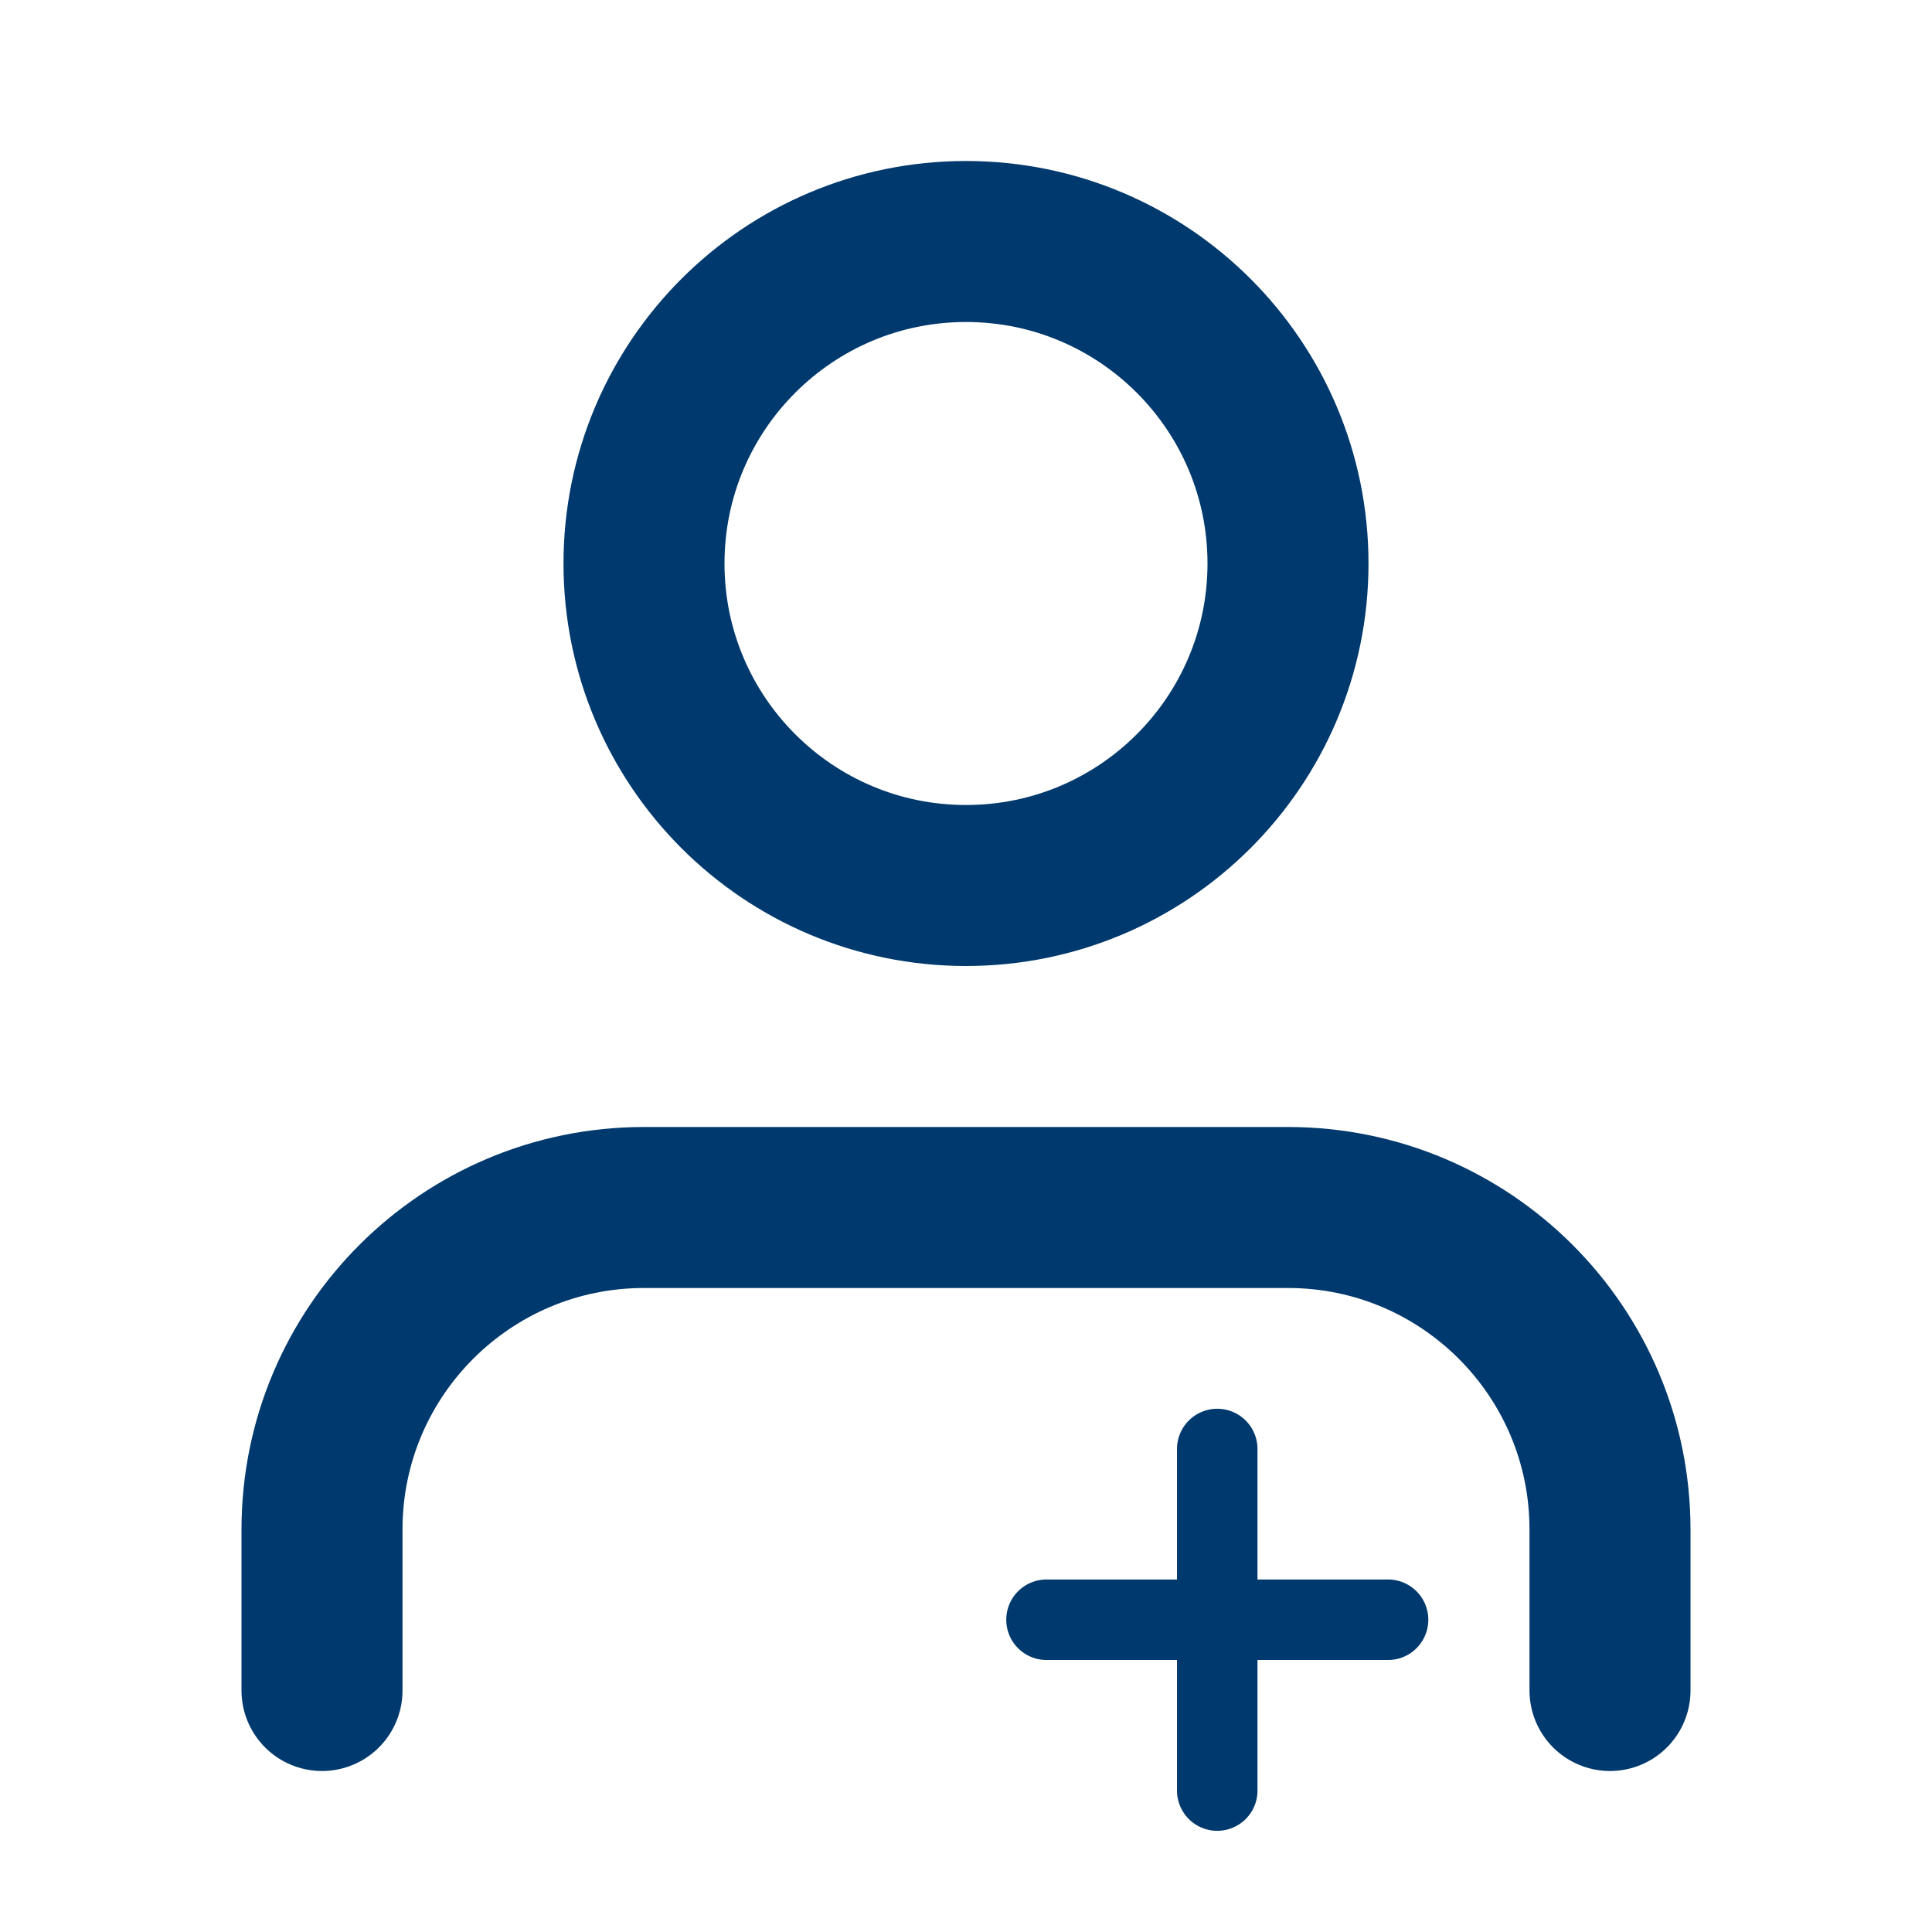 <svg width="24" height="24" viewBox="0 0 24 24" fill="none" xmlns="http://www.w3.org/2000/svg">
<path d="M20 21V19C20 16.791 18.209 15 16 15H8C5.791 15 4 16.791 4 19V21" stroke="#00396D" stroke-width="2" stroke-linecap="round" stroke-linejoin="round"/>
<path fill-rule="evenodd" clip-rule="evenodd" d="M12 11C14.209 11 16 9.209 16 7C16 4.791 14.209 3 12 3C9.791 3 8 4.791 8 7C8 9.209 9.791 11 12 11Z" stroke="#00396D" stroke-width="2" stroke-linecap="round" stroke-linejoin="round"/>
<path d="M15.121 18V22.243" stroke="#00396D" stroke-linecap="round" stroke-linejoin="round"/>
<path d="M17.243 20.121H13" stroke="#00396D" stroke-linecap="round" stroke-linejoin="round"/>
</svg>
